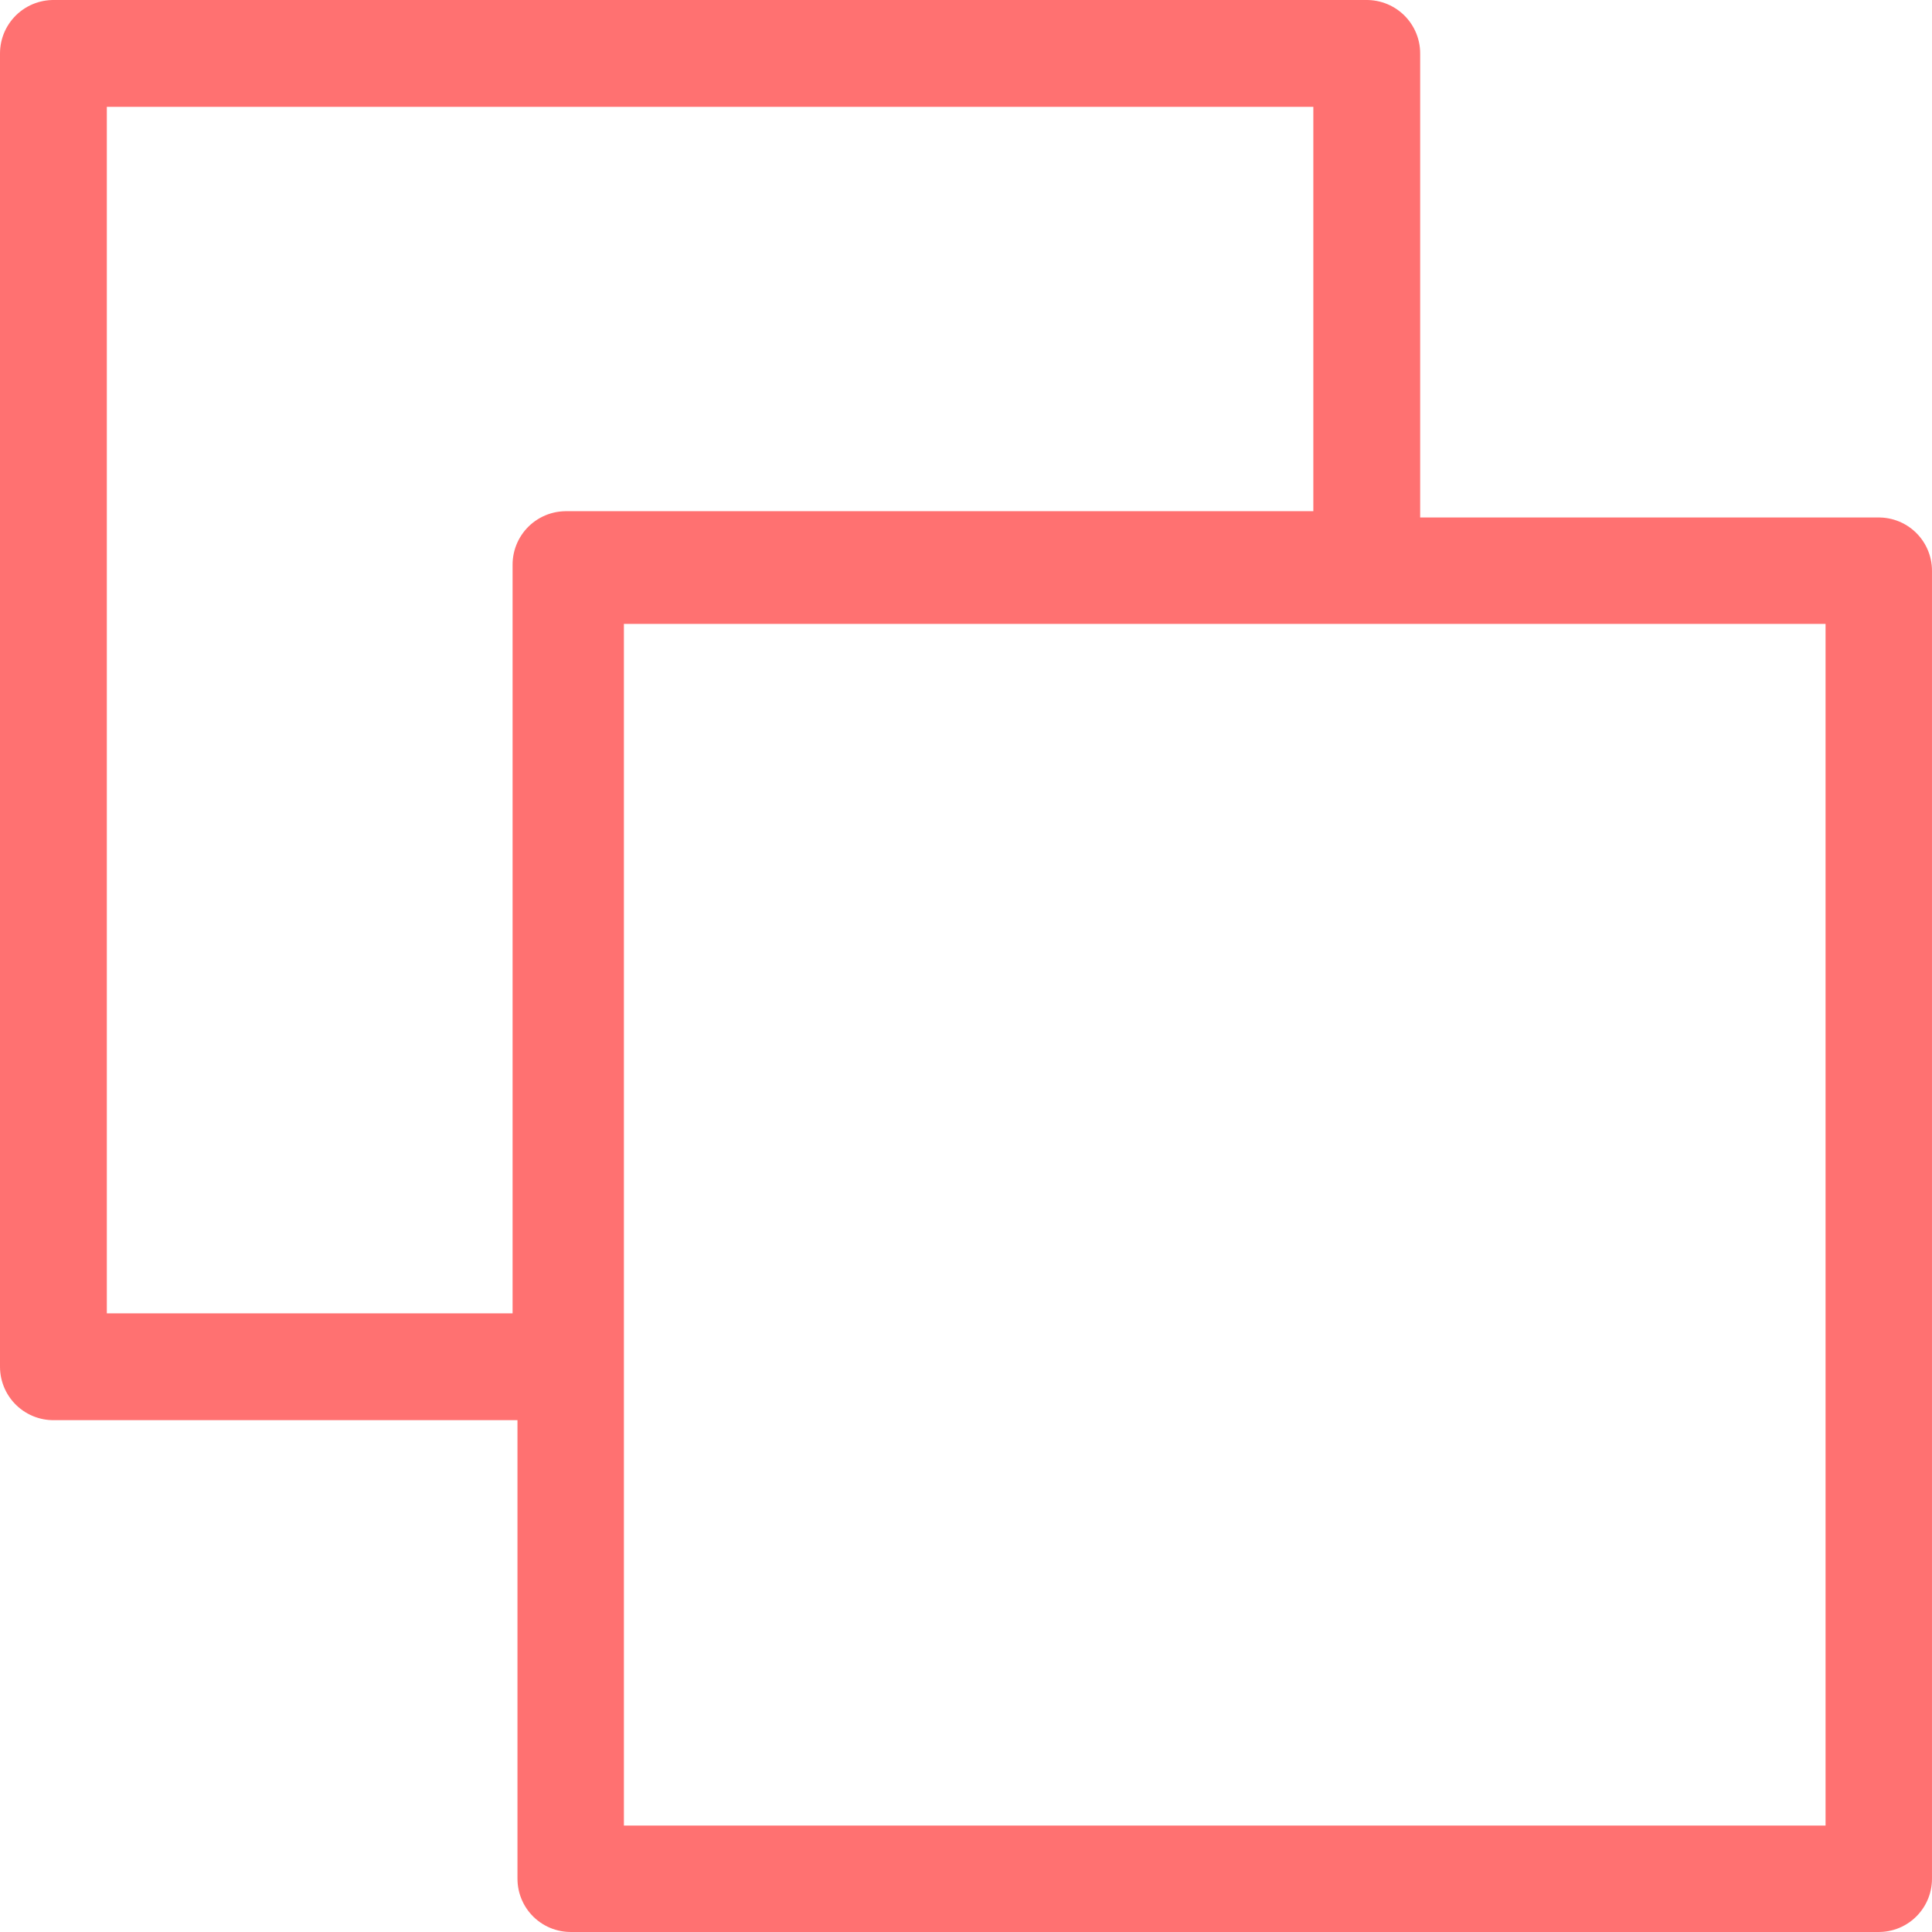 <?xml version="1.0" encoding="UTF-8" standalone="no"?>
<svg
   xmlns:dc="http://purl.org/dc/elements/1.1/"
   xmlns:cc="http://creativecommons.org/ns#"
   xmlns:rdf="http://www.w3.org/1999/02/22-rdf-syntax-ns#"
   xmlns:svg="http://www.w3.org/2000/svg"
   xmlns="http://www.w3.org/2000/svg"
   xmlns:sodipodi="http://sodipodi.sourceforge.net/DTD/sodipodi-0.dtd"
   xmlns:inkscape="http://www.inkscape.org/namespaces/inkscape"
   sodipodi:docname="logo.svg"
   inkscape:version="1.0 (4035a4fb49, 2020-05-01)"
   id="svg8"
   version="1.1"
   viewBox="0 0 52.917 52.917"
   height="200"
   width="200">
  <defs
     id="defs2" />
  <sodipodi:namedview
     inkscape:snap-global="false"
     inkscape:snap-bbox-midpoints="true"
     inkscape:bbox-paths="true"
     inkscape:bbox-nodes="true"
     inkscape:snap-bbox-edge-midpoints="true"
     inkscape:object-paths="true"
     inkscape:snap-intersection-paths="true"
     inkscape:snap-smooth-nodes="true"
     inkscape:snap-object-midpoints="true"
     inkscape:snap-page="true"
     inkscape:snap-bbox="true"
     units="px"
     inkscape:window-maximized="1"
     inkscape:window-y="-8"
     inkscape:window-x="1977"
     inkscape:window-height="1057"
     inkscape:window-width="1855"
     showgrid="false"
     inkscape:document-rotation="0"
     inkscape:current-layer="layer1"
     inkscape:document-units="mm"
     inkscape:cy="127.53991"
     inkscape:cx="125.26245"
     inkscape:zoom="2.8"
     inkscape:pageshadow="2"
     inkscape:pageopacity="0.0"
     borderopacity="1.0"
     bordercolor="#666666"
     pagecolor="#ffffff"
     id="base" />
  <g
     id="layer1"
     inkscape:groupmode="layer"
     inkscape:label="logo">
    <path
       sodipodi:nodetypes="ccccccc"
       transform="scale(0.265)"
       d="M 5.521,5.521 V 141.264 H 58.5 V 58.357 h 82.764 V 5.521 Z"
       style="fill:none;fill-opacity:1;stroke:#ff7171;stroke-width:11.042;stroke-linecap:round;stroke-linejoin:round;stroke-miterlimit:3.5;stroke-dasharray:none;stroke-opacity:1;paint-order:normal"
       id="rect929" />
    <path
       id="rect929-7"
       style="fill:none;fill-opacity:1;stroke:#ff7171;stroke-width:2.915;stroke-linecap:round;stroke-linejoin:round;stroke-miterlimit:3.5;stroke-dasharray:none;stroke-opacity:1;paint-order:normal"
       d="M 15.631,15.631 H 51.459 V 51.459 H 15.631 Z" />
  </g>
</svg>
